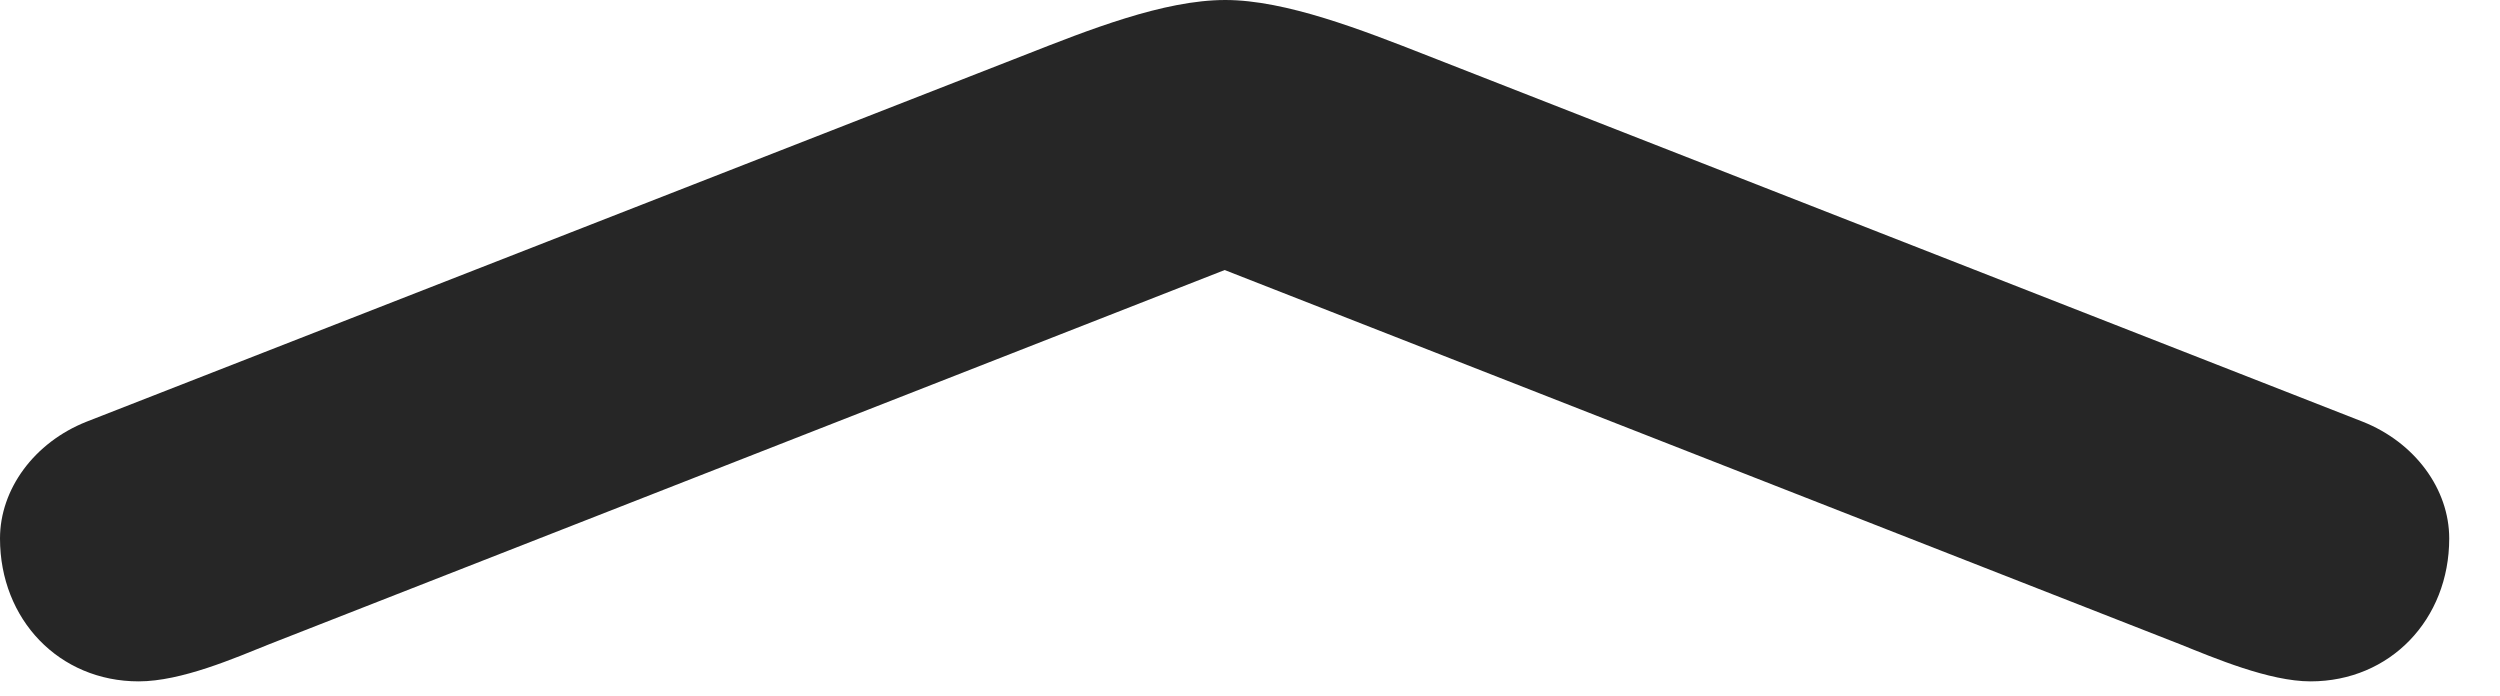 <?xml version="1.0" encoding="UTF-8"?>
<!--Generator: Apple Native CoreSVG 326-->
<!DOCTYPE svg
PUBLIC "-//W3C//DTD SVG 1.1//EN"
       "http://www.w3.org/Graphics/SVG/1.1/DTD/svg11.dtd">
<svg version="1.1" xmlns="http://www.w3.org/2000/svg" xmlns:xlink="http://www.w3.org/1999/xlink" viewBox="0 0 17.773 4.951">
 <g>
  <rect height="4.951" opacity="0" width="17.773" x="0" y="0"/>
  <path d="M0.615 2.998C0.244 3.145 0 3.477 0 3.828C0 4.404 0.42 4.844 0.986 4.844C1.289 4.844 1.67 4.678 1.914 4.58L9.395 1.65L8.018 1.65L15.498 4.58C15.742 4.678 16.133 4.844 16.426 4.844C16.992 4.844 17.412 4.404 17.412 3.828C17.412 3.477 17.168 3.145 16.797 2.998L10.137 0.391C9.688 0.215 9.141 0 8.711 0C8.271 0 7.734 0.215 7.285 0.391Z" fill="black" fill-opacity="0.85"/>
 </g>
</svg>

